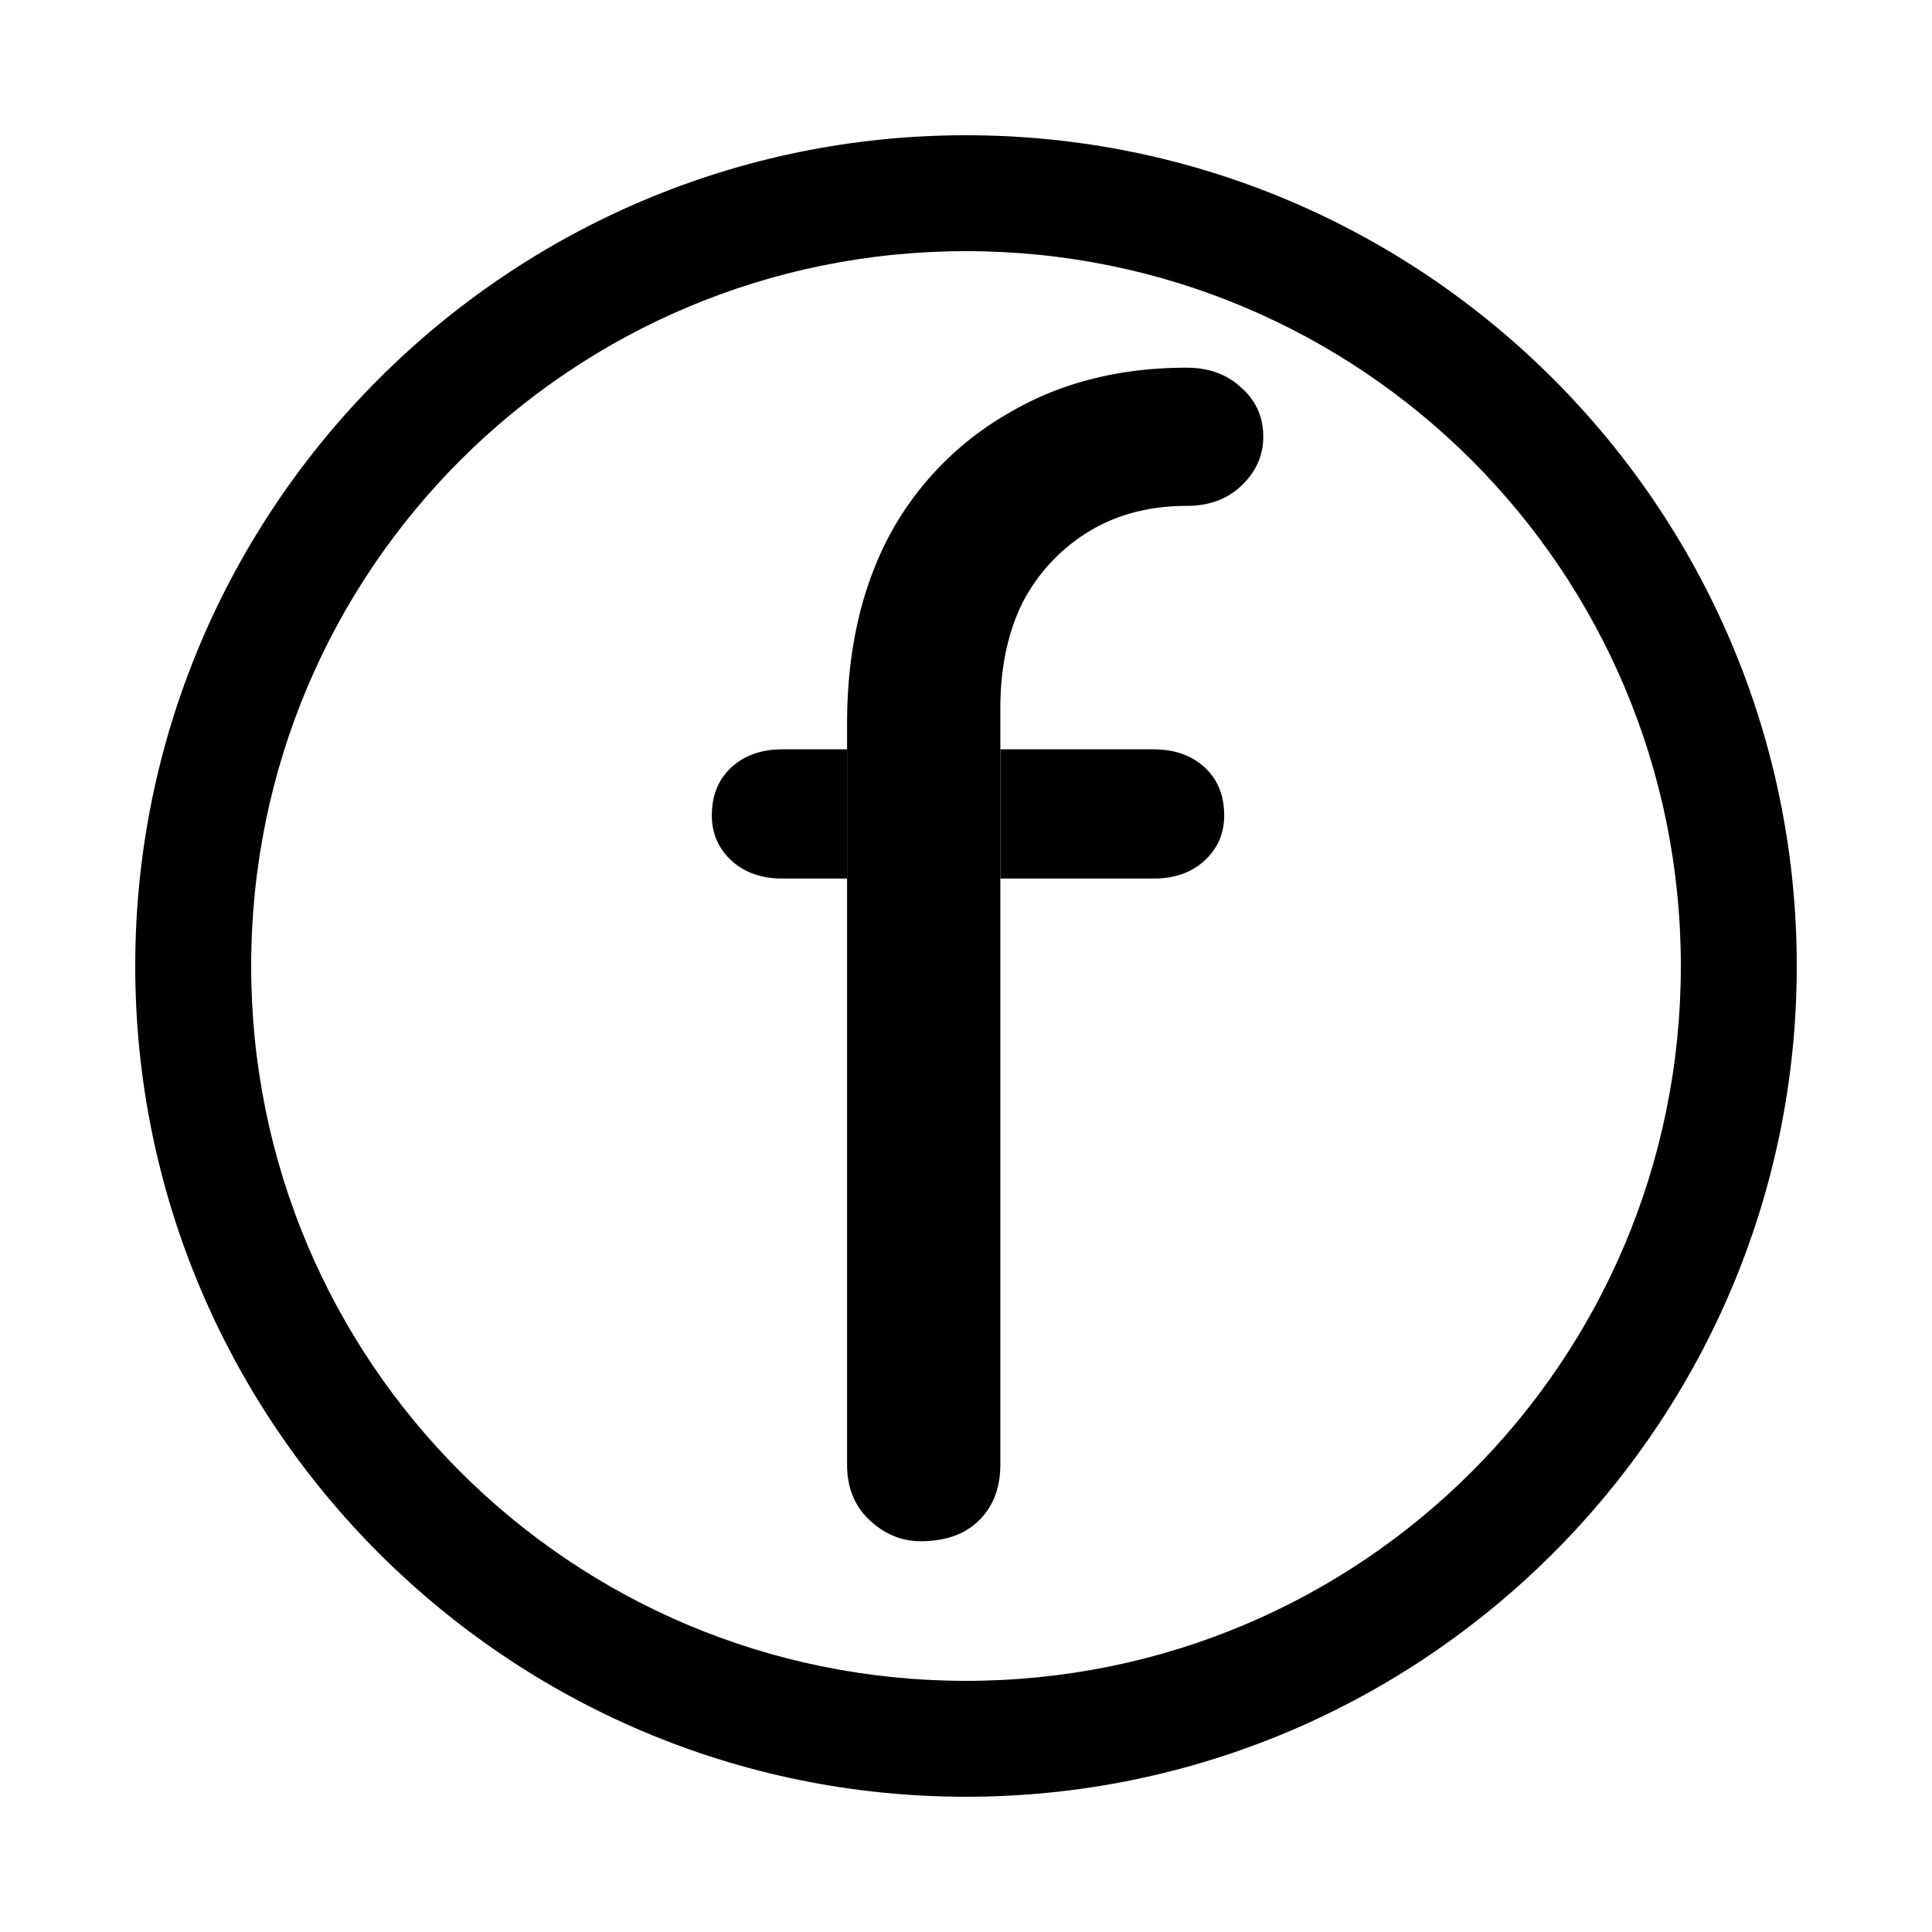 <svg xmlns="http://www.w3.org/2000/svg" width="100" height="100" viewBox="2 2 46 46"><path d="M25 5.22C14.092 5.22 5.22 14.093 5.22 25S14.093 44.78 25 44.78 44.78 35.907 44.78 25 35.907 5.22 25 5.22m0 2.76c9.416 0 17.02 7.604 17.02 17.02S34.416 42.02 25 42.02 7.98 34.416 7.98 25 15.584 7.98 25 7.98" style="color:#000;fill:#000;stroke-linecap:round;stroke-linejoin:round;-inkscape-stroke:none"/><path d="M25.795 20.745v2.623h3.11q.642 0 1.037-.366.397-.366.397-.915 0-.609-.397-.975-.396-.366-1.036-.367Zm-3.111 2.623v-2.623h-1.312q-.64 0-1.037.367-.396.366-.396.975 0 .548.396.915.397.366 1.037.366z" style="-inkscape-font-specification:&quot;Comfortaa Bold&quot;;stroke-width:15.25;stroke-linecap:round;stroke-linejoin:round" transform="translate(-4.44 -4.493)scale(1.173)"/><path d="M29.577 12.999q-2.044 0-3.6.914a6.3 6.3 0 0 0-2.44 2.502q-.853 1.616-.853 3.812v.518h3.111v-.823q0-1.251.457-2.166a3.65 3.65 0 0 1 1.342-1.433q.854-.519 1.983-.519.67 0 1.098-.397.457-.427.457-1.006 0-.61-.457-1.006-.428-.396-1.098-.396m-3.782 7.746h-3.111v2.623h3.111zm0 2.623h-3.111v11.895q0 .702.457 1.128.457.428 1.037.428.762 0 1.19-.428.427-.426.427-1.128z" style="-inkscape-font-specification:&quot;Comfortaa Bold&quot;;stroke-width:15.25;stroke-linecap:round;stroke-linejoin:round" transform="translate(-4.44 -4.493)scale(1.173)"/></svg>